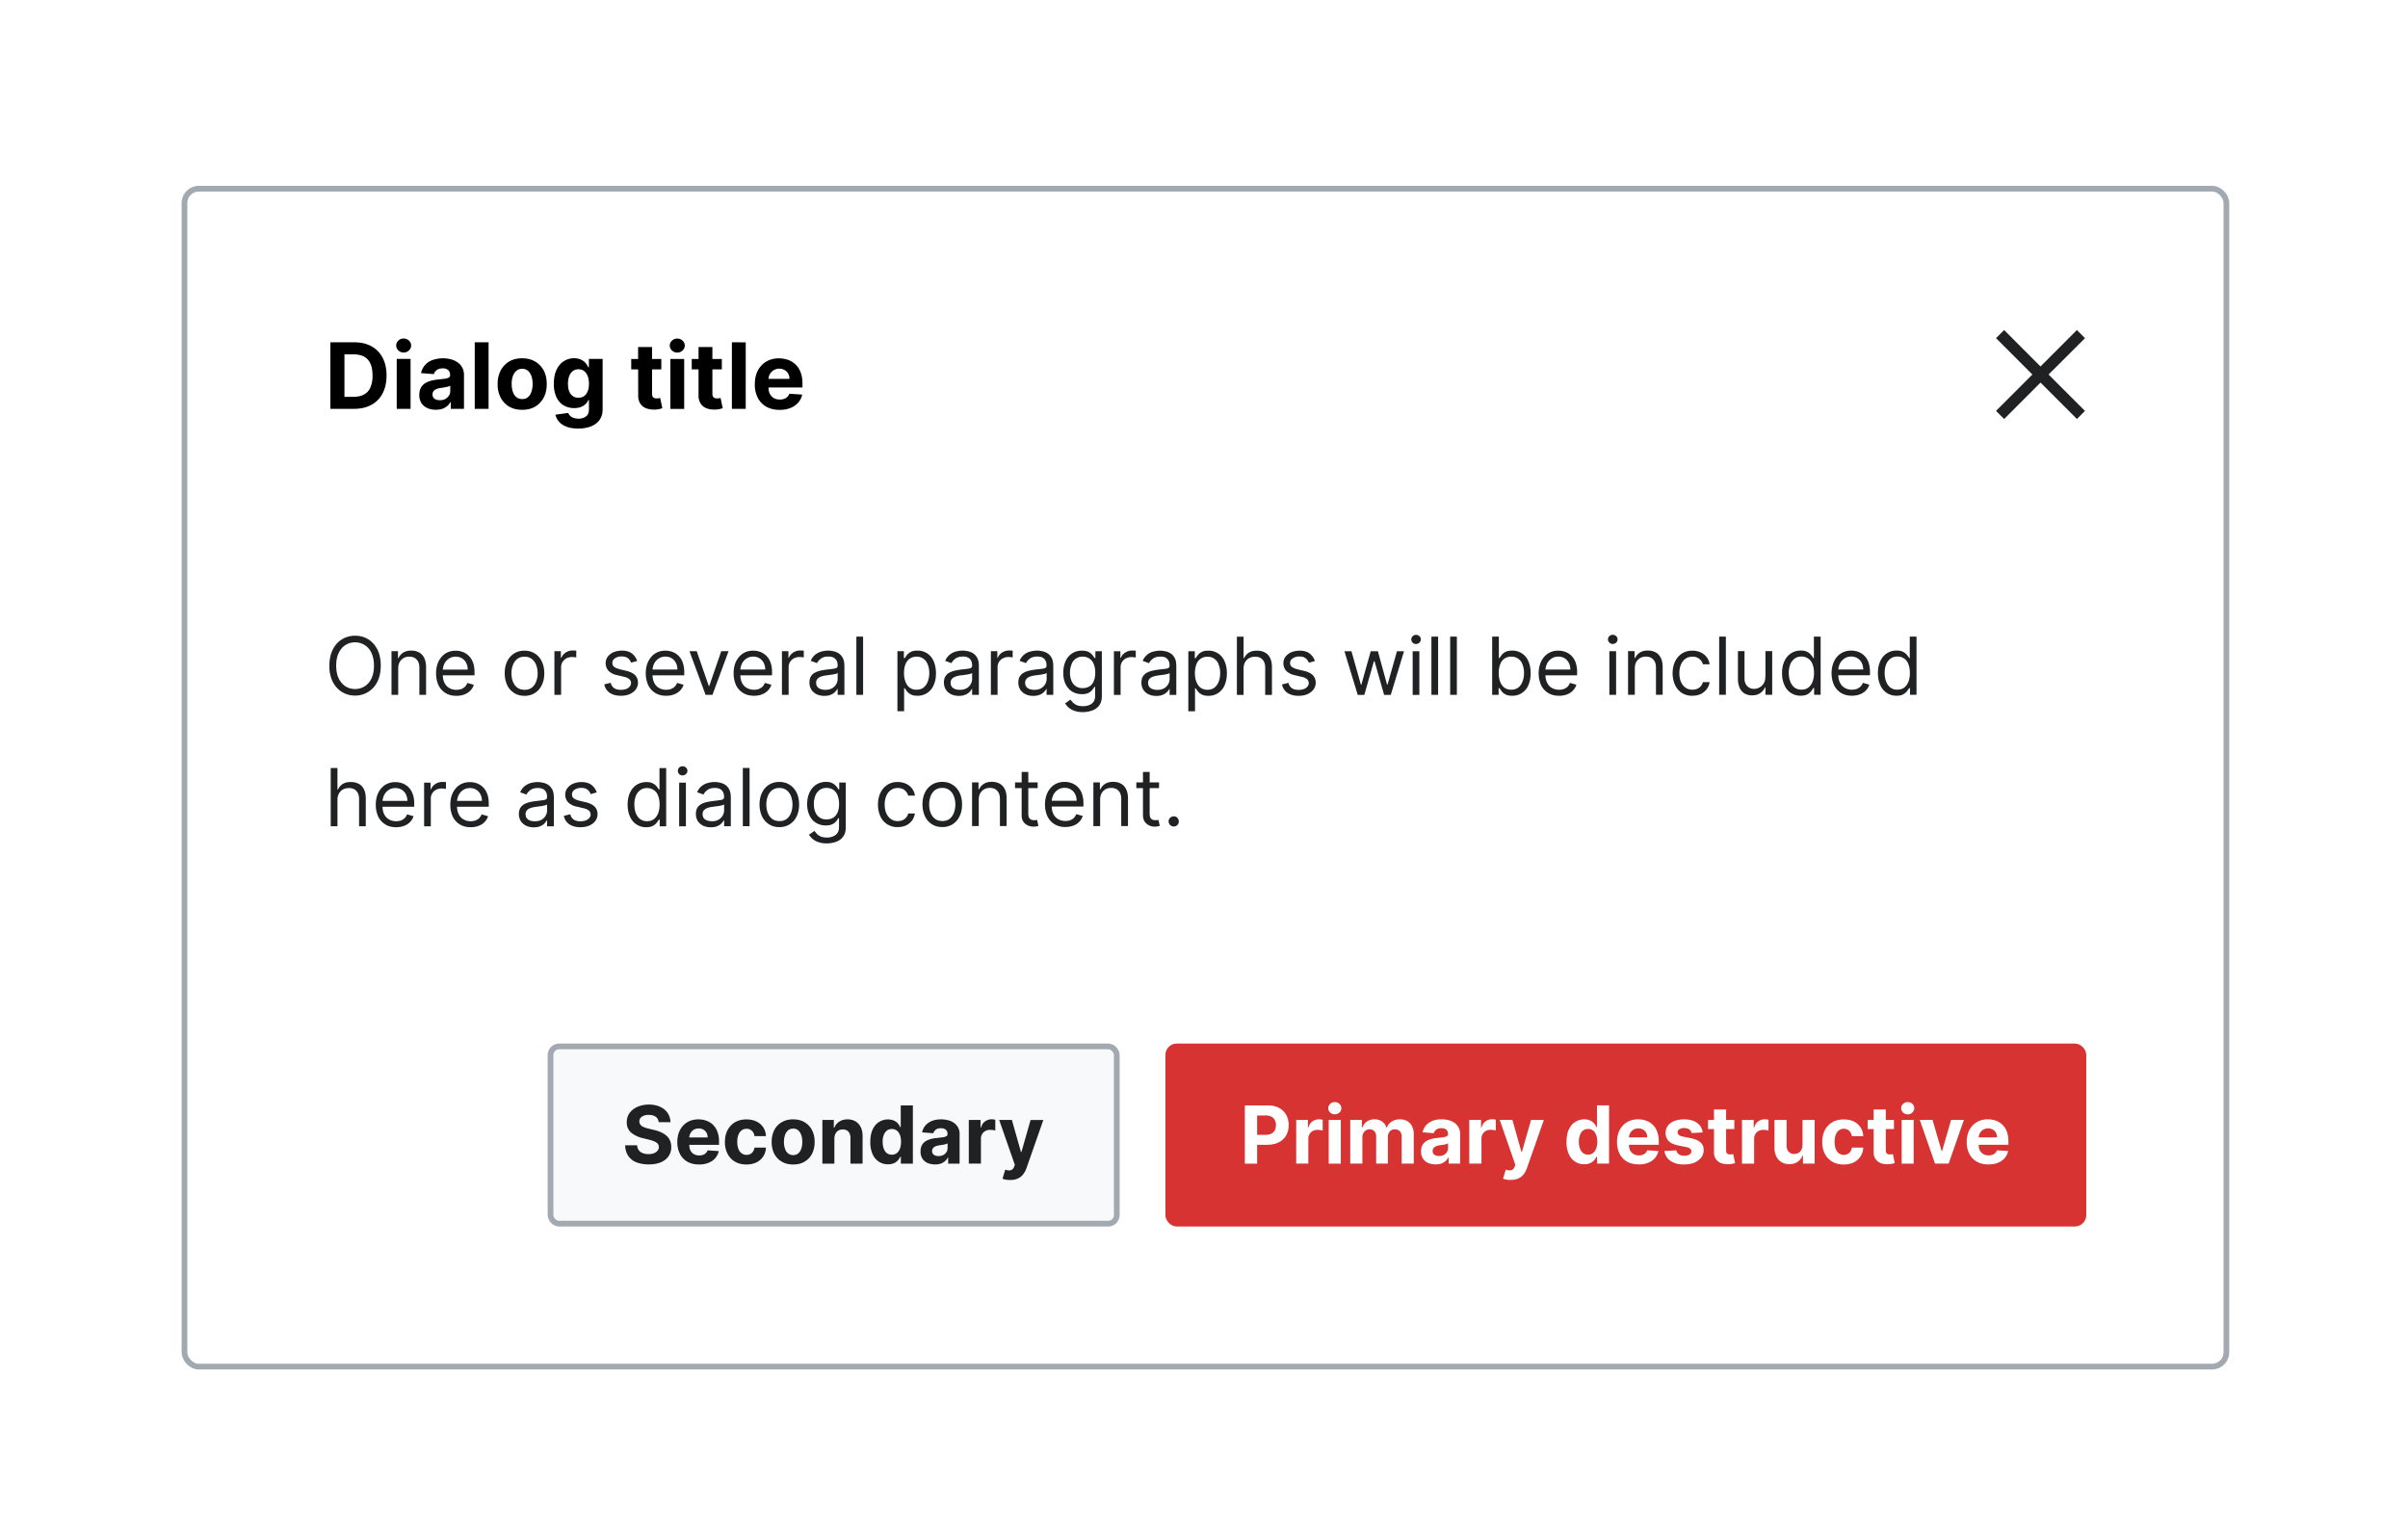 <?xml version="1.0" encoding="UTF-8"?>
<svg xmlns="http://www.w3.org/2000/svg" width="421" height="268" fill="none" viewBox="0 0 421 268">
	<g filter="url(#a)">
		<g clip-path="url(#b)">
			<rect width="356" height="205" x="32.75" y="31.5" fill="#fff" rx="2"/>
			<path fill="#fff" d="M32.75 33.5a2 2 0 0 1 2-2h352a2 2 0 0 1 2 2v62h-356z"/>
			<path fill="#000" d="M61.89 69.5h-4.13V57.86h4.16q1.76 0 3.02.7a4.7 4.7 0 0 1 1.95 2q.69 1.3.69 3.11t-.69 3.13a4.7 4.7 0 0 1-1.96 2q-1.27.7-3.04.7m-1.67-2.1h1.56q1.1 0 1.84-.4.75-.39 1.12-1.2a5 5 0 0 0 .39-2.13q0-1.29-.38-2.1a2.5 2.5 0 0 0-1.12-1.21q-.75-.39-1.84-.39h-1.57zm9.14 2.1v-8.73h2.42v8.73zm1.21-9.85q-.54 0-.92-.36a1.2 1.2 0 0 1-.38-.87q0-.5.38-.86t.92-.36.92.36q.39.36.39.86 0 .51-.39.87a1.3 1.3 0 0 1-.92.36m5.63 10.01q-.83 0-1.48-.29a2.4 2.4 0 0 1-1.04-.87 2.6 2.6 0 0 1-.37-1.44q0-.72.26-1.22.27-.5.73-.8a4 4 0 0 1 1.05-.45 8 8 0 0 1 1.23-.22l1.23-.14q.47-.07.68-.22a.5.5 0 0 0 .2-.42v-.03q0-.54-.33-.84a1.4 1.4 0 0 0-.96-.3q-.65 0-1.04.3-.38.28-.5.71l-2.25-.18a3 3 0 0 1 .67-1.37q.5-.6 1.3-.9a5.6 5.6 0 0 1 3.23-.15q.66.17 1.18.53a2.6 2.6 0 0 1 1.13 2.25v5.89h-2.3v-1.21h-.06q-.21.4-.57.72a3 3 0 0 1-.84.48 4 4 0 0 1-1.14.17Zm.7-1.67q.53 0 .94-.2a2 2 0 0 0 .64-.59q.24-.36.24-.82v-.93a1 1 0 0 1-.32.14l-.43.1-.5.1-.44.06a3 3 0 0 0-.74.2 1 1 0 0 0-.5.36 1 1 0 0 0-.17.57q0 .5.36.76.36.25.92.25m8.52-10.13V69.5H83V57.86zm5.88 11.81q-1.33 0-2.29-.56a4 4 0 0 1-1.48-1.58 5 5 0 0 1-.53-2.36q0-1.35.53-2.36A4 4 0 0 1 89 61.23q.96-.57 2.29-.57 1.32 0 2.28.57a4 4 0 0 1 1.5 1.58q.52 1 .52 2.36t-.53 2.36a4 4 0 0 1-1.49 1.58q-.96.56-2.28.56m.01-1.88q.6.01 1-.34.42-.34.61-.94.21-.6.21-1.36 0-.75-.2-1.36-.21-.59-.61-.94a1.5 1.5 0 0 0-1-.35q-.62 0-1.03.35-.4.35-.62.94a4 4 0 0 0-.2 1.36q0 .76.2 1.36t.62.94 1.02.34m9.8 5.16q-1.2 0-2.03-.32-.83-.31-1.33-.87a3 3 0 0 1-.64-1.24l2.24-.3q.1.26.33.49.22.23.58.36a3 3 0 0 0 .9.15q.78 0 1.3-.4.52-.36.52-1.27v-1.6h-.1a2 2 0 0 1-.48.7 2.4 2.4 0 0 1-.82.52q-.5.2-1.2.2a3.6 3.6 0 0 1-1.78-.45q-.8-.45-1.28-1.4a5.4 5.4 0 0 1-.48-2.4q0-1.49.49-2.48.48-1 1.28-1.49a3.3 3.3 0 0 1 1.77-.5q.73.01 1.23.26.5.24.8.61.3.36.46.72h.1v-1.47h2.4v8.81q0 1.12-.55 1.87t-1.5 1.12q-.98.38-2.22.38m.04-5.4q.59 0 1-.28.4-.3.62-.84.22-.56.22-1.32 0-.77-.22-1.33a2 2 0 0 0-.62-.88q-.41-.32-1-.32t-1 .33q-.41.31-.62.88a4 4 0 0 0-.21 1.32q0 .76.2 1.3.23.55.63.85t1 .3m14.49-6.78v1.82h-5.26v-1.82zm-4.06-2.09H114v8.14q0 .34.1.52a.6.6 0 0 0 .28.26q.19.06.44.07l.34-.03.26-.05.38 1.8-.51.13a4 4 0 0 1-.8.1q-.88.03-1.54-.24a2 2 0 0 1-1.02-.83 2.5 2.5 0 0 1-.35-1.42zm5.64 10.82v-8.73h2.42v8.73zm1.21-9.85q-.54 0-.92-.36a1.2 1.2 0 0 1-.39-.87q0-.5.39-.86.38-.36.92-.36t.92.36q.39.36.39.86 0 .51-.39.87a1.3 1.3 0 0 1-.92.36m7.79 1.12v1.82h-5.26v-1.82zm-4.07-2.09h2.42v8.14q0 .34.1.52a.6.6 0 0 0 .3.26q.18.06.42.07.18 0 .34-.03l.27-.05.38 1.8-.52.13a4 4 0 0 1-.8.1q-.88.03-1.53-.24a2 2 0 0 1-1.02-.83 2.5 2.5 0 0 1-.36-1.42zm8.25-.82V69.5h-2.42V57.86zm5.92 11.81q-1.35 0-2.32-.55a3.7 3.7 0 0 1-1.49-1.55 5 5 0 0 1-.52-2.4q0-1.34.52-2.36a4 4 0 0 1 1.47-1.58 4.3 4.3 0 0 1 2.24-.57 5 5 0 0 1 1.61.28 3.6 3.6 0 0 1 2.18 2.2q.31.83.31 1.95v.66h-7.37v-1.5h5.1a2 2 0 0 0-.23-.92 1.6 1.6 0 0 0-.63-.63 2 2 0 0 0-.93-.24 1.9 1.9 0 0 0-1.63.94q-.25.42-.25.93v1.43q0 .64.24 1.12.25.47.69.73.44.25 1.05.25.4 0 .74-.11a1.5 1.5 0 0 0 .93-.9l2.24.15a3 3 0 0 1-.7 1.4 3.5 3.5 0 0 1-1.35.94 5 5 0 0 1-1.9.33"/>
			<path fill="#202122" fill-rule="evenodd" d="m358.16 63.5 6.37-6.36-1.42-1.42-6.36 6.37-6.36-6.37-1.42 1.42 6.36 6.36-6.36 6.36 1.42 1.42 6.36-6.37 6.37 6.37 1.4-1.42z" clip-rule="evenodd"/>
			<g clip-path="url(#c)">
				<path fill="#202122" d="M66.57 114.4q0 1.62-.58 2.8a4.3 4.3 0 0 1-3.91 2.45q-1.3-.01-2.32-.65a4.4 4.4 0 0 1-1.6-1.8 6 6 0 0 1-.57-2.8q0-1.6.58-2.77.58-1.18 1.6-1.81a4.3 4.3 0 0 1 2.31-.64q1.3 0 2.32.63 1 .64 1.6 1.81.57 1.18.57 2.79m-1.19 0q0-1.31-.44-2.22a3 3 0 0 0-1.19-1.38 3 3 0 0 0-1.67-.47 3 3 0 0 0-1.68.47q-.75.47-1.18 1.38-.45.9-.44 2.23 0 1.33.44 2.23.45.9 1.18 1.38.75.47 1.68.47a3.1 3.1 0 0 0 2.86-1.85q.44-.9.44-2.23m4.24.5v4.6h-1.17v-7.64h1.13v1.2h.1q.27-.59.81-.94.55-.36 1.42-.36.77 0 1.35.32.6.32.9.96.33.64.33 1.6v4.86h-1.17v-4.77q0-.9-.47-1.4-.47-.51-1.28-.51-.57 0-1 .24a2 2 0 0 0-.7.71q-.25.47-.25 1.14m10.17 4.76q-1.1 0-1.9-.49a3.3 3.3 0 0 1-1.23-1.37 5 5 0 0 1-.42-2.06q0-1.17.42-2.07.45-.9 1.2-1.4.78-.5 1.82-.5.6 0 1.17.2a3 3 0 0 1 1.82 1.81q.3.73.29 1.8v.5h-5.89v-1.01h4.7a2.5 2.5 0 0 0-.26-1.16 2 2 0 0 0-.73-.8q-.47-.3-1.1-.3-.7 0-1.22.36a2.3 2.3 0 0 0-.78.9 3 3 0 0 0-.27 1.17v.68q0 .87.3 1.47t.84.9q.53.32 1.25.32.45 0 .83-.13a2 2 0 0 0 .65-.4q.28-.27.42-.67l1.14.32a2.5 2.5 0 0 1-.6 1.01q-.43.44-1.05.68t-1.4.24m11.9 0q-1.03 0-1.8-.5a3.3 3.3 0 0 1-1.22-1.37 5 5 0 0 1-.43-2.07q0-1.2.43-2.08a3.3 3.3 0 0 1 1.21-1.38q.78-.5 1.82-.5 1.03 0 1.8.5.79.48 1.22 1.38.44.9.44 2.08t-.44 2.07a3.3 3.3 0 0 1-1.21 1.38 3.3 3.3 0 0 1-1.81.49m0-1.05q.8 0 1.3-.4.51-.42.75-1.07a4 4 0 0 0 .25-1.42q0-.75-.25-1.43a2.4 2.4 0 0 0-.75-1.06 2 2 0 0 0-1.3-.41 2 2 0 0 0-1.28.4 2.4 2.4 0 0 0-.75 1.07 4 4 0 0 0-.25 1.43q0 .77.24 1.42.25.67.75 1.06.5.4 1.3.4m5.22.89v-7.64h1.13v1.16h.08a2 2 0 0 1 .76-.92 2.2 2.2 0 0 1 1.23-.36l.62.02v1.2l-.28-.05-.44-.03q-.55 0-1 .23a2 2 0 0 0-.68.64 1.7 1.7 0 0 0-.25.92v4.83zm14.47-5.93-1.06.3a2 2 0 0 0-.29-.51 1.4 1.4 0 0 0-.52-.42q-.32-.15-.84-.16a2 2 0 0 0-1.16.32q-.47.31-.47.81 0 .44.32.7.32.24 1 .42l1.13.27q1.03.25 1.53.77.5.5.5 1.3 0 .66-.38 1.17-.38.52-1.04.82-.67.3-1.56.3-1.17 0-1.94-.5a2.3 2.3 0 0 1-.97-1.49l1.12-.28q.15.61.6.93.44.3 1.17.3.82 0 1.3-.34.48-.36.49-.85a1 1 0 0 0-.28-.66 2 2 0 0 0-.86-.41l-1.27-.3a3 3 0 0 1-1.54-.77 2 2 0 0 1-.49-1.32q0-.65.36-1.14a2.5 2.5 0 0 1 1-.78 4 4 0 0 1 1.44-.29q1.14 0 1.78.5.66.5.93 1.31m5.06 6.09a3.6 3.6 0 0 1-1.9-.49 3.3 3.3 0 0 1-1.23-1.37 5 5 0 0 1-.43-2.06q0-1.17.43-2.07.44-.9 1.2-1.4.79-.5 1.81-.5.6 0 1.18.2a3 3 0 0 1 1.82 1.81 5 5 0 0 1 .29 1.8v.5h-5.9v-1.01h4.7q0-.65-.26-1.16a2 2 0 0 0-.72-.8q-.47-.3-1.1-.3-.7 0-1.22.36a2.3 2.3 0 0 0-.78.9 3 3 0 0 0-.27 1.17v.68q0 .87.3 1.47t.84.9q.53.32 1.24.32.47 0 .84-.13.38-.15.65-.4a2 2 0 0 0 .42-.67l1.14.32a2.5 2.5 0 0 1-.6 1.01q-.43.44-1.05.68t-1.4.24m10.92-7.8-2.82 7.64h-1.2l-2.82-7.64h1.27l2.11 6.09h.08l2.1-6.09zm4.44 7.8q-1.1 0-1.9-.49a3.3 3.3 0 0 1-1.24-1.37 5 5 0 0 1-.42-2.06q0-1.17.42-2.07.45-.9 1.2-1.4.78-.5 1.82-.5.6 0 1.17.2a3 3 0 0 1 1.82 1.81q.3.73.29 1.8v.5h-5.89v-1.01h4.7q0-.65-.27-1.16a2 2 0 0 0-.72-.8q-.47-.3-1.1-.3-.7 0-1.22.36a2.3 2.3 0 0 0-.78.9 3 3 0 0 0-.27 1.17v.68q0 .87.3 1.47t.84.9 1.25.32q.45 0 .83-.13.38-.15.65-.4.28-.27.42-.67l1.14.32a2.5 2.5 0 0 1-.6 1.01q-.43.44-1.05.68t-1.4.24m4.9-.16v-7.64h1.13v1.16h.08q.22-.57.76-.92a2.2 2.2 0 0 1 1.23-.36l.62.02v1.2l-.27-.05-.45-.03q-.55 0-1 .23a1.7 1.7 0 0 0-.93 1.56v4.83zm7.41.18q-.72 0-1.31-.27a2.3 2.3 0 0 1-.94-.8 2.3 2.3 0 0 1-.35-1.28q0-.66.26-1.06.25-.42.69-.65t.95-.35q.52-.11 1.06-.18l1.13-.14q.44-.05.64-.16t.2-.4v-.04q0-.74-.4-1.14-.4-.41-1.21-.41-.84 0-1.32.37-.48.36-.67.78l-1.11-.4q.3-.69.8-1.08a3 3 0 0 1 1.09-.55 5 5 0 0 1 1.17-.16q.37 0 .85.1.48.08.93.35t.75.8q.3.55.3 1.46v5.03h-1.18v-1.03h-.06q-.12.24-.4.53a2 2 0 0 1-.74.48q-.45.2-1.13.2m.18-1.06q.7 0 1.18-.27a1.9 1.9 0 0 0 .97-1.61v-1.08q-.08.1-.33.17l-.57.12-1.13.15q-.46.06-.85.2a1.5 1.5 0 0 0-.64.39 1 1 0 0 0-.24.7q0 .61.45.93.46.3 1.16.3m6.6-9.3v10.18h-1.18v-10.18zm6 13.04v-10.5h1.13v1.22h.14l.36-.51q.24-.31.67-.56t1.18-.25a3 3 0 0 1 2.85 1.85q.4.9.41 2.1t-.41 2.1a3 3 0 0 1-2.83 1.85q-.74 0-1.18-.25a2 2 0 0 1-.68-.56l-.37-.52h-.1v4.03zm1.15-6.68q0 .87.26 1.53.24.66.74 1.03.48.36 1.19.36.74 0 1.23-.38a2.4 2.4 0 0 0 .74-1.06q.26-.66.26-1.48 0-.8-.25-1.45a2.3 2.3 0 0 0-.74-1.03 2 2 0 0 0-1.24-.38 2 2 0 0 0-1.94 1.36q-.25.64-.25 1.5m9.59 4q-.74 0-1.32-.27a2.3 2.3 0 0 1-.94-.8 2.3 2.3 0 0 1-.35-1.28q0-.66.26-1.06.25-.42.69-.65t.95-.35q.53-.12 1.06-.19l1.13-.13q.44-.05.64-.16t.2-.4v-.04q0-.74-.4-1.14-.4-.42-1.2-.41-.84 0-1.33.37-.47.36-.67.78l-1.11-.4q.3-.69.8-1.08a3 3 0 0 1 1.09-.55 5 5 0 0 1 1.17-.16q.37 0 .85.1.48.08.93.35t.75.8q.3.55.3 1.46v5.03h-1.18v-1.03h-.06q-.11.24-.4.53a2 2 0 0 1-.74.48q-.46.2-1.12.2m.18-1.06q.69 0 1.17-.27a1.9 1.9 0 0 0 .97-1.61v-1.08q-.07.1-.33.17l-.57.12-.63.09-.5.06q-.46.05-.85.2a1.5 1.5 0 0 0-.64.39 1 1 0 0 0-.24.7q0 .61.46.93.45.3 1.16.3m5.42.88v-7.64h1.13v1.16h.08q.21-.57.75-.92a2.2 2.2 0 0 1 1.24-.36l.61.02v1.2l-.27-.05-.44-.03q-.55 0-1 .23a1.7 1.7 0 0 0-.93 1.56v4.83zm7.4.18q-.72 0-1.3-.27a2.3 2.3 0 0 1-.95-.8 2.3 2.3 0 0 1-.35-1.28q0-.66.26-1.06a2 2 0 0 1 .7-.65q.42-.23.95-.35.52-.12 1.06-.19l1.13-.13q.43-.05.63-.16t.2-.4v-.04q0-.74-.4-1.14-.4-.42-1.2-.41-.85 0-1.32.37-.48.36-.67.78l-1.12-.4a2.7 2.7 0 0 1 1.9-1.63 5 5 0 0 1 1.16-.16q.37 0 .85.1.48.08.93.35t.75.8q.3.55.3 1.46v5.03h-1.17v-1.03h-.06a2 2 0 0 1-.4.53 2 2 0 0 1-.74.48q-.47.2-1.13.2m.19-1.06q.69 0 1.17-.27a1.9 1.9 0 0 0 .98-1.61v-1.08q-.08.1-.33.17l-.58.12-.63.09-.5.06a5 5 0 0 0-.85.2 1.5 1.5 0 0 0-.63.39 1 1 0 0 0-.24.7q0 .61.45.93.46.3 1.16.3m8.5 3.9q-.85 0-1.46-.22a3 3 0 0 1-1.02-.56 3 3 0 0 1-.64-.75l.93-.66.4.48q.26.27.67.47.43.2 1.12.2.93 0 1.53-.44t.6-1.4v-1.55h-.1l-.37.51a2 2 0 0 1-.67.55q-.45.23-1.19.23-.92 0-1.66-.44-.72-.43-1.16-1.27a4.5 4.5 0 0 1-.42-2.03q0-1.17.41-2.04a3 3 0 0 1 2.85-1.83q.75 0 1.19.24t.67.56l.37.5h.12v-1.2h1.13v7.85q0 .98-.44 1.6a2.6 2.6 0 0 1-1.2.9 5 5 0 0 1-1.66.3m-.04-4.2q.7 0 1.2-.32.49-.31.73-.93.26-.6.26-1.45 0-.82-.25-1.46a2 2 0 0 0-.74-.98 2 2 0 0 0-1.2-.36 2 2 0 0 0-1.98 1.39 4 4 0 0 0-.25 1.41q0 .8.25 1.4.25.62.75.96.5.35 1.23.35m5.45 1.18v-7.64h1.13v1.16h.08q.22-.57.76-.92a2.2 2.2 0 0 1 1.23-.36l.62.02v1.2l-.28-.05-.44-.03q-.55 0-1 .23a1.7 1.7 0 0 0-.93 1.56v4.83zm7.41.18q-.72 0-1.32-.27a2.3 2.3 0 0 1-.94-.8 2.3 2.3 0 0 1-.34-1.28q0-.66.26-1.06a2 2 0 0 1 .69-.65q.42-.23.95-.35.52-.12 1.06-.19l1.13-.13q.44-.05.63-.16.2-.12.2-.4v-.04q0-.74-.4-1.14-.39-.42-1.2-.41-.84 0-1.32.37-.48.36-.67.78l-1.11-.4a2.7 2.7 0 0 1 1.88-1.63 5 5 0 0 1 1.18-.16q.36 0 .84.1.48.08.93.35t.75.8q.3.55.3 1.46v5.03h-1.17v-1.03h-.06a2 2 0 0 1-.4.53q-.27.28-.74.48-.45.2-1.13.2m.18-1.06q.7 0 1.17-.27a1.9 1.9 0 0 0 .98-1.61v-1.08q-.08.1-.33.17l-.58.12-1.12.15a5 5 0 0 0-.86.2 1.5 1.5 0 0 0-.63.39 1 1 0 0 0-.24.7q0 .61.45.93.46.3 1.16.3m5.42 3.74v-10.5h1.13v1.22h.14l.36-.51a2 2 0 0 1 .67-.56q.43-.25 1.18-.25a3 3 0 0 1 2.85 1.85q.41.9.41 2.1t-.4 2.1a3 3 0 0 1-2.83 1.85q-.75 0-1.19-.25a2 2 0 0 1-.68-.56l-.37-.52h-.1v4.03zm1.15-6.68q0 .87.26 1.53.25.66.74 1.03.48.36 1.2.36.73 0 1.22-.38.5-.4.75-1.06t.25-1.48q0-.8-.25-1.45a2 2 0 0 0-.74-1.03 2 2 0 0 0-1.24-.38 2 2 0 0 0-1.94 1.36q-.24.64-.25 1.5m8.51-.77v4.59h-1.17v-10.18h1.17v3.74h.1q.27-.6.8-.94.55-.36 1.45-.36.78 0 1.37.32.6.3.9.95.34.63.34 1.62v4.85h-1.18v-4.77q0-.9-.47-1.41t-1.3-.5q-.57 0-1.03.24a2 2 0 0 0-.72.71 2.3 2.3 0 0 0-.26 1.14m12.47-1.34-1.05.3a2 2 0 0 0-.3-.51 1.4 1.4 0 0 0-.52-.42q-.32-.16-.84-.16a2 2 0 0 0-1.16.32q-.47.31-.47.81 0 .44.32.7.32.24 1 .42l1.13.27q1.03.25 1.53.76t.5 1.31q0 .66-.38 1.17-.38.52-1.04.82-.67.3-1.56.3-1.17 0-1.94-.5a2.3 2.3 0 0 1-.97-1.49l1.12-.28q.15.61.6.93.44.3 1.17.3.81 0 1.3-.34.48-.36.49-.85a1 1 0 0 0-.28-.66 2 2 0 0 0-.86-.41l-1.27-.3a3 3 0 0 1-1.54-.77 2 2 0 0 1-.49-1.32q0-.64.36-1.14a2.5 2.5 0 0 1 1-.78 4 4 0 0 1 1.44-.29q1.14 0 1.78.5.66.5.93 1.31m7.49 5.93-2.33-7.64h1.23l1.65 5.85h.08l1.64-5.85h1.25l1.6 5.83h.09l1.65-5.83h1.23l-2.32 7.64h-1.16l-1.67-5.87h-.12l-1.67 5.87zm9.6 0v-7.64h1.17v7.64zm.6-8.9a.8.8 0 0 1-.6-.24.8.8 0 0 1-.24-.57.8.8 0 0 1 .25-.56.8.8 0 0 1 .59-.23q.34 0 .58.23a.7.7 0 0 1 .25.56.8.8 0 0 1-.25.57.8.8 0 0 1-.58.23m3.85-1.28v10.18h-1.17v-10.18zm3.28 0v10.18h-1.17v-10.18zm6.17 10.18v-10.18h1.17v3.76h.1l.36-.51a2 2 0 0 1 .66-.56q.44-.24 1.19-.25a3 3 0 0 1 2.85 1.85q.4.9.4 2.1t-.4 2.1a3 3 0 0 1-2.83 1.85q-.75 0-1.18-.25a2 2 0 0 1-.68-.56l-.37-.52h-.14v1.17zm1.15-3.82q0 .87.25 1.53.26.66.74 1.03.5.36 1.2.36.73 0 1.23-.38.5-.4.74-1.06.26-.66.26-1.48 0-.8-.25-1.45a2 2 0 0 0-.74-1.03 2 2 0 0 0-1.24-.38 1.95 1.95 0 0 0-1.94 1.36q-.25.64-.25 1.5m10.54 3.98q-1.1 0-1.9-.49a3.3 3.3 0 0 1-1.23-1.37 5 5 0 0 1-.43-2.06q0-1.17.43-2.07.44-.9 1.2-1.4.78-.5 1.81-.5.6 0 1.18.2a3 3 0 0 1 1.82 1.81 5 5 0 0 1 .28 1.8v.5h-5.88v-1.01h4.7q0-.65-.27-1.16a2 2 0 0 0-.72-.8q-.47-.3-1.1-.3-.7 0-1.22.36a2.3 2.3 0 0 0-.78.9 3 3 0 0 0-.27 1.17v.68q0 .87.3 1.47t.83.9 1.25.32q.46 0 .84-.13.38-.15.65-.4a2 2 0 0 0 .42-.67l1.13.32a2.5 2.5 0 0 1-.6 1.01q-.42.44-1.04.68t-1.4.24m8.8-.16v-7.64h1.18v7.64zm.6-8.9a.8.8 0 0 1-.6-.24.8.8 0 0 1-.24-.57q0-.32.25-.56a.8.8 0 0 1 .59-.23q.34 0 .59.23a.7.7 0 0 1 .24.56.7.7 0 0 1-.24.57.8.8 0 0 1-.6.23m3.86 4.3v4.6h-1.18v-7.64h1.14v1.2h.1q.27-.59.81-.94.55-.36 1.41-.36.78 0 1.36.32.58.31.9.96.33.63.33 1.6v4.86h-1.17v-4.77q0-.9-.47-1.4-.47-.51-1.28-.51-.57 0-1 .24a2 2 0 0 0-.7.71q-.25.47-.25 1.14m10.07 4.76a3.3 3.3 0 0 1-1.85-.5 3.3 3.3 0 0 1-1.19-1.4 5 5 0 0 1-.42-2.04q0-1.16.43-2.05a3.4 3.4 0 0 1 1.2-1.4q.78-.5 1.81-.5.8 0 1.46.3.64.3 1.05.83t.52 1.25h-1.18a1.8 1.8 0 0 0-1.83-1.33q-.68 0-1.2.36-.5.34-.8 1a4 4 0 0 0-.28 1.5q0 .89.27 1.54.3.66.8 1.02.52.36 1.21.36.46 0 .83-.15a1.7 1.7 0 0 0 1-1.18h1.18q-.1.68-.5 1.22a3 3 0 0 1-1.03.86q-.63.3-1.48.3m5.85-10.34v10.18h-1.17v-10.18zm6.92 7.06v-4.52h1.18v7.64h-1.18v-1.3h-.08a2.5 2.5 0 0 1-.83 1q-.57.4-1.43.4-.72 0-1.28-.31a2.2 2.2 0 0 1-.87-.96 4 4 0 0 1-.32-1.61v-4.86H305v4.78q0 .83.47 1.33.48.5 1.2.5a2 2 0 0 0 .9-.23q.45-.23.76-.68.3-.46.31-1.18m6.17 3.28a3 3 0 0 1-2.83-1.86q-.42-.89-.42-2.1 0-1.2.42-2.09.41-.88 1.15-1.36.73-.49 1.7-.49.75 0 1.17.25.45.25.67.56.24.3.36.5h.1v-3.75h1.18v10.18h-1.14v-1.17h-.14l-.36.52a2 2 0 0 1-.69.57q-.44.24-1.17.24m.16-1.06q.7 0 1.19-.36.48-.38.74-1.03.25-.66.25-1.53 0-.86-.25-1.5a2 2 0 0 0-1.94-1.37q-.74 0-1.24.4a2.3 2.3 0 0 0-.74 1.02 4 4 0 0 0-.24 1.45q0 .82.25 1.48.25.67.74 1.06.5.39 1.24.38m8.8 1.06q-1.1 0-1.9-.49a3.3 3.3 0 0 1-1.22-1.37 5 5 0 0 1-.43-2.06q0-1.17.43-2.07.42-.9 1.2-1.4t1.8-.5q.6 0 1.19.2a3 3 0 0 1 1.82 1.81q.27.73.28 1.8v.5h-5.89v-1.01h4.7q0-.65-.26-1.16a2 2 0 0 0-.73-.8q-.47-.3-1.1-.3-.7 0-1.21.36a2.3 2.3 0 0 0-.79.9 3 3 0 0 0-.27 1.17v.68q0 .87.3 1.47t.84.9q.53.32 1.25.32.45 0 .83-.13.38-.15.65-.4.28-.27.43-.67l1.13.32a2.5 2.5 0 0 1-.6 1.01q-.42.44-1.05.68-.62.24-1.4.24m7.8 0a3 3 0 0 1-2.83-1.86q-.42-.89-.42-2.1 0-1.2.42-2.09.4-.88 1.15-1.36a3 3 0 0 1 1.7-.49q.75 0 1.17.25.45.25.67.56.24.3.36.5h.1v-3.75h1.18v10.18h-1.14v-1.17h-.14l-.36.52q-.25.32-.69.57t-1.17.24m.15-1.06q.71 0 1.2-.36.48-.38.74-1.03.25-.66.25-1.53 0-.86-.25-1.5a1.95 1.95 0 0 0-1.94-1.37q-.74 0-1.24.4a2.3 2.3 0 0 0-.74 1.02 4 4 0 0 0-.24 1.45q0 .82.25 1.48.25.67.74 1.06.5.39 1.23.38M59 137.9v4.6h-1.18v-10.18H59v3.74h.1q.27-.6.8-.94.54-.36 1.44-.36.78 0 1.37.32.6.3.91.95.33.63.33 1.62v4.85h-1.17v-4.77q0-.9-.48-1.41-.45-.5-1.3-.5-.57 0-1.03.24-.45.24-.71.71a2.3 2.3 0 0 0-.26 1.14m10.26 4.76q-1.1 0-1.9-.49a3.3 3.3 0 0 1-1.24-1.37 5 5 0 0 1-.42-2.06q0-1.17.42-2.07.45-.9 1.2-1.4.78-.5 1.82-.5.6 0 1.17.2a3 3 0 0 1 1.82 1.81q.3.73.29 1.8v.5h-5.89v-1.02h4.7q-.01-.64-.26-1.15a2 2 0 0 0-.73-.8q-.47-.3-1.1-.3-.7 0-1.22.36a2.3 2.3 0 0 0-.78.9 3 3 0 0 0-.27 1.17v.68q0 .87.3 1.47t.84.9q.53.32 1.25.32.45 0 .83-.13a2 2 0 0 0 .65-.4q.28-.27.42-.67l1.14.32a2.5 2.5 0 0 1-.6 1.01q-.43.45-1.05.68t-1.4.24m4.9-.16v-7.64h1.13v1.16h.08q.21-.57.76-.92a2.2 2.2 0 0 1 1.23-.36l.62.02v1.2l-.28-.05-.44-.03q-.55 0-1 .23a1.7 1.7 0 0 0-.93 1.56v4.83zm8.14.16q-1.1 0-1.9-.49a3.3 3.3 0 0 1-1.24-1.37 5 5 0 0 1-.42-2.06q0-1.17.42-2.07.45-.9 1.2-1.4.78-.5 1.82-.5.6 0 1.18.2a3 3 0 0 1 1.81 1.81q.3.73.29 1.8v.5h-5.89v-1.02h4.7q-.01-.64-.26-1.15a2 2 0 0 0-.73-.8q-.47-.3-1.1-.3-.7 0-1.22.36a2.3 2.3 0 0 0-.78.9 3 3 0 0 0-.27 1.17v.68q0 .87.3 1.47t.84.9q.53.32 1.25.32.45 0 .83-.13a2 2 0 0 0 .65-.4q.28-.27.43-.67l1.13.32a2.5 2.5 0 0 1-.6 1.01q-.42.45-1.05.68-.62.24-1.4.24m11.04.02q-.72 0-1.31-.27a2.3 2.3 0 0 1-.94-.8 2.3 2.3 0 0 1-.35-1.28q0-.65.26-1.06a2 2 0 0 1 .69-.65q.43-.23.95-.35t1.06-.18l1.13-.14q.44-.05.64-.16t.2-.4v-.04q0-.74-.4-1.14-.4-.41-1.21-.41-.84 0-1.32.37-.48.36-.67.78l-1.11-.4q.3-.69.8-1.08a3 3 0 0 1 1.09-.55 5 5 0 0 1 1.17-.16q.37 0 .85.1.48.08.93.35t.75.8q.3.55.3 1.46v5.03h-1.18v-1.03h-.06q-.12.24-.4.53a2 2 0 0 1-.74.48q-.45.2-1.13.2m.18-1.06q.7 0 1.18-.27a1.9 1.9 0 0 0 .97-1.61v-1.08q-.07.1-.33.17l-.57.12-1.13.15q-.45.06-.85.2a1.5 1.5 0 0 0-.64.39 1 1 0 0 0-.24.7q0 .61.45.93.46.3 1.16.3m10.83-5.05-1.05.3a2 2 0 0 0-.3-.51 1.4 1.4 0 0 0-.51-.42q-.33-.16-.84-.16a2 2 0 0 0-1.17.32q-.45.31-.46.81 0 .44.31.7.33.24 1 .42l1.13.27q1.03.25 1.53.77.5.5.5 1.3 0 .66-.38 1.18t-1.04.81-1.56.3q-1.17 0-1.94-.5a2.3 2.3 0 0 1-.97-1.49l1.12-.28q.15.61.6.93.45.3 1.17.3.82 0 1.3-.34.5-.36.49-.85a1 1 0 0 0-.28-.66 2 2 0 0 0-.86-.41l-1.27-.3a3 3 0 0 1-1.54-.77 2 2 0 0 1-.49-1.32q0-.65.37-1.14a2.5 2.5 0 0 1 1-.78 4 4 0 0 1 1.44-.29q1.13 0 1.78.5t.92 1.31m8.64 6.09a3 3 0 0 1-2.82-1.85q-.42-.9-.42-2.1t.42-2.1 1.14-1.36 1.7-.49q.75 0 1.18.25.45.25.67.56.23.3.36.5h.1v-3.75h1.17v10.18h-1.13v-1.17h-.14l-.37.52a2 2 0 0 1-.68.56q-.44.25-1.18.25m.16-1.05q.7 0 1.2-.37.48-.38.74-1.03.25-.66.25-1.53 0-.85-.25-1.5a2 2 0 0 0-1.94-1.37q-.74 0-1.24.4a2.3 2.3 0 0 0-.74 1.02 4 4 0 0 0-.24 1.45q0 .82.24 1.48.25.67.75 1.06t1.23.39m5.61.89v-7.64h1.18v7.64zm.6-8.9a.8.8 0 0 1-.6-.24.8.8 0 0 1-.23-.56.8.8 0 0 1 .24-.57.8.8 0 0 1 .6-.23q.33 0 .58.23a.7.7 0 0 1 .25.57.7.7 0 0 1-.25.56.8.8 0 0 1-.59.23m4.93 9.08q-.72 0-1.32-.27a2.3 2.3 0 0 1-.94-.8 2.3 2.3 0 0 1-.34-1.28q0-.65.25-1.06.26-.42.7-.65.42-.23.95-.35.52-.11 1.06-.18l1.13-.14q.44-.05.63-.16.2-.12.2-.4v-.04q0-.74-.4-1.14-.39-.41-1.2-.41-.84 0-1.32.37-.48.36-.67.78l-1.12-.4q.3-.69.8-1.08a3 3 0 0 1 1.1-.55 5 5 0 0 1 1.17-.16q.37 0 .84.1.48.08.93.35t.75.8q.3.55.3 1.46v5.03h-1.17v-1.03h-.06q-.12.24-.4.53a2 2 0 0 1-.74.48q-.45.2-1.13.2m.18-1.05q.7 0 1.17-.28a1.9 1.9 0 0 0 .98-1.61v-1.08q-.07.1-.33.17l-.58.12-1.12.15q-.45.05-.86.2a1.5 1.5 0 0 0-.63.39 1 1 0 0 0-.24.7q0 .62.45.93.46.3 1.16.3m6.6-9.31v10.18h-1.18v-10.18zm5.2 10.34q-1.04 0-1.81-.5a3.4 3.4 0 0 1-1.21-1.37 5 5 0 0 1-.44-2.07q0-1.2.44-2.08a3.4 3.4 0 0 1 1.2-1.38q.79-.5 1.82-.5 1.05 0 1.81.5.78.5 1.22 1.38.43.9.43 2.08t-.43 2.07a3.3 3.3 0 0 1-1.22 1.38 3.3 3.3 0 0 1-1.8.49m0-1.05q.8 0 1.3-.4t.75-1.07q.24-.64.24-1.42 0-.76-.24-1.42a2.4 2.4 0 0 0-.75-1.07 2 2 0 0 0-1.3-.41 2 2 0 0 0-1.29.4 2.4 2.4 0 0 0-.75 1.08 4 4 0 0 0-.24 1.42q0 .77.24 1.42.24.66.75 1.06.5.4 1.3.4m8.3 3.91q-.86 0-1.47-.22a3 3 0 0 1-1.66-1.3l.94-.66.4.47q.24.28.67.48.42.2 1.11.2a2.5 2.5 0 0 0 1.53-.45q.6-.44.6-1.4v-1.55h-.1l-.36.52a2 2 0 0 1-.68.54q-.45.23-1.18.23-.93 0-1.66-.44-.75-.43-1.16-1.27a4.5 4.5 0 0 1-.43-2.03q0-1.17.42-2.04.41-.87 1.15-1.35.73-.48 1.7-.49.75 0 1.18.25.44.25.68.56.23.3.36.5h.12v-1.2h1.14v7.85q0 .99-.45 1.6a2.6 2.6 0 0 1-1.2.9 5 5 0 0 1-1.66.3m-.04-4.2q.7 0 1.19-.32.48-.32.74-.93.25-.6.25-1.45 0-.82-.25-1.45a2 2 0 0 0-.73-1 2 2 0 0 0-1.2-.35 2 2 0 0 0-1.25.38 2.3 2.3 0 0 0-.74 1.01 4 4 0 0 0-.24 1.41q0 .8.25 1.4.25.62.74.96.5.35 1.24.35m12.44 1.34a3.3 3.3 0 0 1-1.85-.5 3.3 3.3 0 0 1-1.2-1.4 5 5 0 0 1-.41-2.04q0-1.16.43-2.05a3.4 3.4 0 0 1 1.2-1.4q.78-.5 1.81-.5.8 0 1.45.3t1.06.83a2.6 2.6 0 0 1 .51 1.25h-1.17a2 2 0 0 0-.6-.92q-.45-.41-1.23-.41a2 2 0 0 0-1.2.36q-.52.35-.8 1a4 4 0 0 0-.29 1.5q0 .89.28 1.54.29.66.8 1.02.51.37 1.21.37.45 0 .83-.16a1.7 1.7 0 0 0 1-1.18h1.17a3 3 0 0 1-.49 1.22 3 3 0 0 1-1.03.86q-.63.3-1.48.3m7.78 0q-1.05 0-1.82-.5a3.3 3.3 0 0 1-1.2-1.37 5 5 0 0 1-.44-2.07q0-1.2.43-2.08a3.3 3.3 0 0 1 1.21-1.38q.78-.5 1.82-.5t1.8.5q.79.5 1.22 1.38.44.9.44 2.08t-.44 2.07a3.3 3.3 0 0 1-1.21 1.38 3.3 3.3 0 0 1-1.81.49m0-1.05q.78 0 1.3-.4.5-.41.74-1.07.24-.64.25-1.42 0-.76-.25-1.42a2.4 2.4 0 0 0-.75-1.07 2 2 0 0 0-1.3-.41 2 2 0 0 0-1.28.4 2.4 2.4 0 0 0-.76 1.08 4 4 0 0 0-.24 1.42q0 .77.24 1.42.25.66.76 1.06.5.4 1.29.4m6.38-3.7v4.59h-1.17v-7.64h1.13v1.2h.1q.27-.59.82-.94.54-.36 1.4-.36.79 0 1.37.32.57.31.9.96.32.63.32 1.6v4.86h-1.17v-4.77q0-.9-.47-1.4-.46-.51-1.28-.51-.56 0-1 .24a2 2 0 0 0-.7.71q-.25.47-.25 1.14m10.3-3.05v1h-3.96v-1zm-2.8-1.83h1.16v7.28q0 .5.15.75.15.24.38.33.23.08.49.08l.32-.02.2-.04.23 1.05q-.11.05-.33.09a3 3 0 0 1-.54.05q-.5 0-.97-.21a2 2 0 0 1-.79-.66q-.3-.43-.3-1.1zm7.64 9.63a3.6 3.6 0 0 1-1.9-.49 3.3 3.3 0 0 1-1.23-1.37 5 5 0 0 1-.43-2.06q0-1.17.43-2.07t1.2-1.4 1.8-.5q.6 0 1.19.2a3 3 0 0 1 1.82 1.81 5 5 0 0 1 .28 1.8v.5h-5.89v-1.01h4.7q0-.66-.26-1.16a2 2 0 0 0-.73-.8q-.46-.3-1.1-.3-.7 0-1.21.36a2.3 2.3 0 0 0-.78.9 3 3 0 0 0-.28 1.17v.68q0 .87.3 1.47t.84.9 1.25.32q.45 0 .83-.13.39-.15.65-.4a2 2 0 0 0 .43-.67l1.13.32a2.5 2.5 0 0 1-.6 1.01q-.42.45-1.04.68t-1.4.24m6.08-4.75v4.59h-1.18v-7.64h1.14v1.2h.1q.26-.59.81-.94.56-.36 1.41-.36.78 0 1.36.32t.9.96.33 1.6v4.86h-1.18v-4.77q0-.9-.46-1.4-.47-.51-1.29-.51-.55 0-1 .24a2 2 0 0 0-.69.71q-.25.47-.25 1.14m10.3-3.05v1h-3.97v-1zm-2.81-1.83H201v7.28q0 .5.14.75.15.24.38.33.23.08.5.08l.31-.02.2-.04.24 1.05a3 3 0 0 1-.87.14q-.5 0-.98-.21a2 2 0 0 1-.78-.66q-.3-.43-.31-1.1zm5.38 9.55a1 1 0 0 1-.63-.26 1 1 0 0 1-.27-.64q0-.36.27-.63a1 1 0 0 1 .63-.26q.37 0 .63.26a1 1 0 0 1 .26.63 1 1 0 0 1-.12.45 1 1 0 0 1-.32.33 1 1 0 0 1-.45.12"/>
			</g>
			<g clip-path="url(#d)">
				<path fill="#fff" d="M32.75 156.5h356v54a2 2 0 0 1-2 2h-352a2 2 0 0 1-2-2z"/>
				<rect width="99" height="31" x="96.25" y="181" fill="#F8F9FA" rx="1.5"/>
				<rect width="99" height="31" x="96.25" y="181" stroke="#A2A9B1" rx="1.5"/>
				<path fill="#202122" d="M115.16 194.25q-.06-.6-.51-.94-.46-.33-1.23-.33-.53 0-.9.15-.35.15-.55.4a1 1 0 0 0-.19.59 1 1 0 0 0 .12.47q.12.21.35.36t.52.25.62.18l.92.22a7 7 0 0 1 1.22.4q.56.25.97.6c.4.36.48.54.63.86q.23.49.23 1.13 0 .93-.48 1.62-.46.68-1.35 1.06-.88.37-2.12.37a6 6 0 0 1-2.15-.37 3 3 0 0 1-1.42-1.12 3.3 3.3 0 0 1-.53-1.85h2.08q.03.51.3.86.25.34.7.51.43.17 1 .17.55 0 .94-.16a1.5 1.5 0 0 0 .63-.44q.23-.29.23-.65a1 1 0 0 0-.2-.58 2 2 0 0 0-.6-.4 6 6 0 0 0-.93-.3l-1.11-.27a5 5 0 0 1-2.03-.98 2.3 2.3 0 0 1-.74-1.8q0-.92.49-1.61.5-.69 1.38-1.08a5 5 0 0 1 1.98-.4q1.14 0 1.98.4.86.39 1.32 1.08t.5 1.6zm7.05 7.4q-1.18 0-2.03-.48a3.3 3.3 0 0 1-1.3-1.36 4.5 4.5 0 0 1-.46-2.1q0-1.17.46-2.06a3.4 3.4 0 0 1 1.28-1.39q.84-.5 1.96-.5.76 0 1.41.25a3.1 3.1 0 0 1 1.9 1.93q.29.73.28 1.7v.58h-6.45v-1.3h4.46q0-.46-.2-.82a1.4 1.4 0 0 0-.55-.55 1.6 1.6 0 0 0-.81-.2q-.47 0-.86.22a1.6 1.6 0 0 0-.57.6q-.22.35-.22.81v1.25q0 .56.21.98.21.4.6.63.4.23.92.23a2 2 0 0 0 .65-.1 1.3 1.3 0 0 0 .82-.79l1.96.13a3 3 0 0 1-.61 1.23q-.45.52-1.19.82-.72.3-1.66.29m8.3 0q-1.18 0-2.03-.5a3.4 3.4 0 0 1-1.29-1.39 4.5 4.5 0 0 1-.45-2.05q0-1.17.46-2.06a3.4 3.4 0 0 1 1.3-1.38q.83-.5 2-.5.99 0 1.74.36t1.2 1.02a3 3 0 0 1 .47 1.54h-2q-.08-.57-.44-.92a1.3 1.3 0 0 0-.94-.36q-.5 0-.86.27-.37.27-.57.77-.2.51-.2 1.23 0 .73.2 1.24.2.52.57.78.36.27.86.27.36 0 .65-.15t.48-.43a2 2 0 0 0 .25-.69h2a3 3 0 0 1-.47 1.54 3 3 0 0 1-1.17 1.04 4 4 0 0 1-1.77.37m8.17 0q-1.16 0-2-.5a3.4 3.4 0 0 1-1.3-1.37q-.46-.9-.46-2.07 0-1.18.46-2.07a3.3 3.3 0 0 1 1.3-1.38q.84-.5 2-.5t2 .5 1.3 1.38q.46.9.46 2.07t-.46 2.07a3.4 3.4 0 0 1-1.3 1.38q-.84.5-2 .49m0-1.64q.54 0 .89-.3t.53-.82q.18-.53.18-1.2t-.18-1.18-.53-.83a1.3 1.3 0 0 0-.88-.3q-.54 0-.9.3a2 2 0 0 0-.54.83 4 4 0 0 0-.18 1.19q0 .66.18 1.19t.54.82.9.3m7.2-2.92v4.41h-2.1v-7.64h2v1.35h.1q.25-.67.85-1.05.6-.4 1.45-.4.8 0 1.38.35.6.35.92 1 .33.64.33 1.53v4.86h-2.12v-4.48q0-.7-.35-1.1-.37-.4-1-.4-.43 0-.76.19a1.3 1.3 0 0 0-.5.54q-.19.34-.2.84m9.37 4.53q-.87 0-1.57-.44a3 3 0 0 1-1.12-1.33 5 5 0 0 1-.4-2.16q0-1.3.42-2.18t1.12-1.3a2.9 2.9 0 0 1 2.62-.23q.43.22.7.54.25.31.4.63h.06v-3.83h2.12v10.18h-2.1v-1.22h-.08q-.15.3-.42.63a2 2 0 0 1-.7.51q-.43.2-1.05.2m.67-1.68q.51 0 .87-.28t.55-.79.19-1.19-.19-1.18a1.7 1.7 0 0 0-.55-.78 1.4 1.4 0 0 0-.87-.27q-.51 0-.88.28a2 2 0 0 0-.54.79 3 3 0 0 0-.18 1.16q0 .67.18 1.18.19.5.54.8.37.28.88.28m7.55 1.7q-.72 0-1.3-.25a2 2 0 0 1-.9-.76 2.3 2.3 0 0 1-.33-1.26q0-.64.23-1.07t.64-.7q.4-.25.91-.4.51-.13 1.09-.18l1.07-.13q.4-.07.6-.2a.4.4 0 0 0 .18-.36v-.03q0-.47-.3-.73t-.84-.26q-.57 0-.9.25a1.2 1.2 0 0 0-.45.63l-1.96-.16q.16-.69.58-1.2a3 3 0 0 1 1.13-.79q.7-.28 1.61-.28.64 0 1.22.15a3 3 0 0 1 1.04.47 2.3 2.3 0 0 1 .98 1.97v5.15h-2v-1.06h-.06a2 2 0 0 1-.5.63q-.3.27-.74.43a3 3 0 0 1-1 .14m.61-1.46q.47 0 .83-.18.35-.2.56-.5.2-.33.2-.73v-.81l-.27.12-.39.1-.42.07-.39.05a3 3 0 0 0-.65.18q-.28.12-.43.32a1 1 0 0 0-.16.5q0 .43.32.66.31.22.8.22m5.3 1.32v-7.64h2.05v1.34h.08q.2-.72.7-1.08a2 2 0 0 1 1.13-.37 3 3 0 0 1 .67.08v1.88q-.15-.05-.41-.08l-.49-.04q-.46 0-.83.2a1.5 1.5 0 0 0-.58.56 1.6 1.6 0 0 0-.2.83v4.32zm7.22 2.86a4 4 0 0 1-.75-.06 3 3 0 0 1-.58-.16l.48-1.58q.37.12.67.13a1 1 0 0 0 .52-.14q.23-.15.36-.5l.13-.33-2.74-7.86h2.22l1.59 5.61h.08l1.6-5.6h2.23l-2.96 8.46a4 4 0 0 1-.59 1.07 2.4 2.4 0 0 1-.92.71q-.55.25-1.34.25"/>
				<rect width="160" height="31" x="204.25" y="181" fill="#D73333" rx="1.5"/>
				<rect width="160" height="31" x="204.25" y="181" stroke="#D73333" rx="1.5"/>
				<path fill="#fff" d="M217.64 201.5v-10.18h4.01q1.16 0 1.98.44a3 3 0 0 1 1.24 1.22q.43.78.43 1.79 0 1-.44 1.79a3 3 0 0 1-1.26 1.2q-.83.44-2 .44h-2.56v-1.73h2.2q.63 0 1.03-.21.41-.22.61-.6.2-.39.2-.9 0-.5-.2-.88a1.4 1.4 0 0 0-.6-.59 2 2 0 0 0-1.04-.21h-1.45v8.42zm8.98 0v-7.64h2.05v1.34h.08q.2-.72.7-1.08a2 2 0 0 1 1.14-.37 3 3 0 0 1 .66.08v1.88l-.41-.08-.48-.04q-.48 0-.84.2a1.5 1.5 0 0 0-.58.56 1.6 1.6 0 0 0-.2.83v4.32zm5.68 0v-7.64h2.12v7.64zm1.07-8.62q-.48 0-.81-.31a1 1 0 0 1-.34-.76 1 1 0 0 1 .34-.75 1 1 0 0 1 .8-.32q.49 0 .81.31a1 1 0 0 1 .34.75 1 1 0 0 1-.34.77q-.33.3-.8.3m2.7 8.62v-7.64h2.03v1.35h.09q.23-.67.79-1.06t1.33-.39q.79 0 1.34.4.55.38.74 1.05h.07q.24-.66.85-1.05.62-.4 1.46-.4 1.07 0 1.73.69.67.68.67 1.91v5.14h-2.11v-4.72q0-.63-.34-.95a1.2 1.2 0 0 0-.84-.32q-.58 0-.9.37a1.4 1.4 0 0 0-.33.96v4.66h-2.05v-4.76q0-.57-.32-.9-.33-.33-.84-.33a1.2 1.2 0 0 0-1.08.67q-.17.3-.17.74v4.58zm14.91.14q-.73 0-1.3-.25a2 2 0 0 1-.9-.76 2.3 2.3 0 0 1-.33-1.26q0-.64.23-1.07t.64-.7q.4-.25.91-.4.51-.13 1.09-.18l1.07-.13q.4-.07.59-.2a.4.4 0 0 0 .18-.36v-.03q0-.47-.3-.73-.29-.26-.83-.26-.57 0-.9.25a1.2 1.2 0 0 0-.46.63l-1.95-.16q.15-.69.58-1.2a3 3 0 0 1 1.13-.79q.7-.28 1.61-.28.64 0 1.22.15a3 3 0 0 1 1.04.47 2.3 2.3 0 0 1 .98 1.97v5.15h-2v-1.06h-.07a2 2 0 0 1-.49.63q-.3.27-.74.43a3 3 0 0 1-1 .14m.6-1.46q.48 0 .83-.18.36-.2.56-.5.2-.33.2-.73v-.81l-.26.12-.39.1-.43.07-.38.05a3 3 0 0 0-.65.18 1 1 0 0 0-.44.32 1 1 0 0 0-.15.5q0 .43.31.66.32.22.8.22m5.3 1.32v-7.64h2.06v1.34h.08q.2-.72.7-1.08a2 2 0 0 1 1.13-.37 3 3 0 0 1 .67.08v1.88q-.15-.05-.42-.08l-.48-.04q-.47 0-.83.2a1.5 1.5 0 0 0-.58.56 1.6 1.6 0 0 0-.2.83v4.32zm7.23 2.86a4 4 0 0 1-.76-.06 3 3 0 0 1-.57-.16l.48-1.58q.37.12.67.13a1 1 0 0 0 .52-.14q.22-.15.36-.5l.12-.33-2.73-7.86h2.22l1.58 5.61h.08l1.6-5.6h2.24l-2.97 8.46a4 4 0 0 1-.58 1.07 2.4 2.4 0 0 1-.92.71q-.56.25-1.34.25m12.86-2.74q-.87 0-1.57-.44a3 3 0 0 1-1.11-1.33 5 5 0 0 1-.41-2.16q0-1.3.42-2.18t1.12-1.3a3 3 0 0 1 1.55-.45q.64 0 1.07.22t.7.54.4.63h.07v-3.83h2.11v10.18h-2.09v-1.22h-.09a3 3 0 0 1-.42.63 2 2 0 0 1-.7.51q-.43.2-1.05.2m.68-1.68q.51 0 .86-.28.36-.28.55-.79.2-.5.2-1.19t-.2-1.18a1.7 1.7 0 0 0-.54-.78 1.4 1.4 0 0 0-.87-.27q-.52 0-.88.28t-.54.79a3 3 0 0 0-.19 1.16q0 .67.18 1.18.2.5.55.8.36.28.88.28m8.85 1.7q-1.17 0-2.03-.47a3.3 3.3 0 0 1-1.3-1.36 4.5 4.5 0 0 1-.46-2.1q0-1.17.46-2.06a3.4 3.4 0 0 1 1.29-1.39q.82-.5 1.96-.5.75 0 1.4.25a3.1 3.1 0 0 1 1.91 1.93q.28.73.28 1.7v.58h-6.45v-1.3H288q0-.46-.2-.82a1.4 1.4 0 0 0-.55-.55 1.6 1.6 0 0 0-.81-.2q-.48 0-.85.22a1.6 1.6 0 0 0-.58.6q-.21.35-.21.81v1.25q0 .56.2.98.23.4.6.63.39.23.93.23a2 2 0 0 0 .64-.1 1.3 1.3 0 0 0 .82-.79l1.96.13a3 3 0 0 1-.61 1.23q-.45.52-1.18.82-.72.3-1.67.29m11.2-5.6-1.94.12a1 1 0 0 0-.21-.45 1 1 0 0 0-.44-.32 2 2 0 0 0-.63-.12q-.49 0-.83.2t-.34.55q0 .28.22.46.22.2.75.3l1.38.28q1.12.24 1.67.74t.54 1.33q0 .75-.44 1.32-.45.56-1.2.89-.77.3-1.76.3a4 4 0 0 1-2.41-.62 2.5 2.5 0 0 1-1.05-1.73l2.08-.11q.1.45.46.7t.93.24q.56 0 .9-.21.34-.22.34-.56a.6.6 0 0 0-.24-.48q-.24-.19-.74-.28l-1.32-.27q-1.12-.22-1.67-.77a2 2 0 0 1-.54-1.4q0-.74.4-1.28.4-.53 1.13-.82t1.7-.29q1.45 0 2.28.62.84.6.98 1.66m5.53-2.18v1.6h-4.6v-1.6zm-3.56-1.83h2.12v7.12q0 .3.09.46t.25.22.38.07q.15 0 .3-.03l.22-.04.34 1.58-.45.11a4 4 0 0 1-.7.08q-.76.03-1.35-.2a2 2 0 0 1-.89-.73 2 2 0 0 1-.3-1.24zm4.9 9.47v-7.64h2.05v1.34h.08q.2-.72.7-1.08a2 2 0 0 1 1.13-.37 3 3 0 0 1 .67.08v1.88l-.41-.08-.49-.04q-.46 0-.83.2a1.5 1.5 0 0 0-.58.56q-.2.36-.2.83v4.32zm10.58-3.25v-4.39h2.12v7.64h-2.04v-1.39h-.08a2.3 2.3 0 0 1-.86 1.08q-.6.4-1.45.4-.76.01-1.35-.34a2.4 2.4 0 0 1-.91-.99 3.4 3.4 0 0 1-.33-1.53v-4.87h2.12v4.49q0 .67.36 1.07.36.39.96.39.39 0 .72-.17t.53-.53.2-.86m7.22 3.4q-1.17 0-2.02-.5a3.4 3.4 0 0 1-1.3-1.39q-.44-.9-.44-2.05 0-1.17.45-2.06a3.4 3.4 0 0 1 1.3-1.38q.84-.5 2-.5 1 0 1.75.36t1.19 1.02a3 3 0 0 1 .48 1.54h-2q-.08-.57-.45-.92a1.3 1.3 0 0 0-.94-.36q-.49 0-.86.27-.36.27-.56.77-.2.51-.2 1.23 0 .73.2 1.24.2.52.56.78.37.27.86.27.36 0 .65-.15t.49-.43.25-.69h2a3 3 0 0 1-.48 1.54 3 3 0 0 1-1.17 1.04 4 4 0 0 1-1.76.37m8.78-7.79v1.6h-4.6v-1.6zm-3.55-1.83h2.12v7.12q0 .3.09.46t.25.22.37.07q.15 0 .3-.03l.23-.04.33 1.58-.44.11a4 4 0 0 1-.7.08q-.77.03-1.35-.2a2 2 0 0 1-.89-.73 2 2 0 0 1-.31-1.24zm4.9 9.47v-7.64h2.1v7.64zm1.06-8.62a1.2 1.2 0 0 1-.81-.31 1 1 0 0 1-.34-.76 1 1 0 0 1 .33-.75q.35-.32.81-.32.48 0 .81.31a1 1 0 0 1 .34.75q0 .44-.34.77a1 1 0 0 1-.8.3m9.82.98-2.67 7.64h-2.38l-2.67-7.64h2.23l1.6 5.47h.07l1.58-5.47zm4.28 7.79q-1.18 0-2.03-.48a3.3 3.3 0 0 1-1.3-1.36 4.5 4.5 0 0 1-.46-2.1q0-1.17.46-2.06a3.4 3.4 0 0 1 1.29-1.39q.82-.5 1.95-.5.76 0 1.41.25a3.1 3.1 0 0 1 1.91 1.93q.27.73.27 1.7v.58h-6.44v-1.3h4.45q0-.46-.2-.82a1.4 1.4 0 0 0-.55-.55 1.6 1.6 0 0 0-.81-.2q-.48 0-.86.22a1.6 1.6 0 0 0-.57.6q-.2.35-.22.81v1.25q0 .56.21.98.22.4.6.63.4.23.92.23a2 2 0 0 0 .65-.1 1.3 1.3 0 0 0 .82-.79l1.96.13a3 3 0 0 1-.61 1.23q-.45.52-1.18.82t-1.67.29"/>
			</g>
		</g>
		<rect width="357" height="206" x="32.25" y="31" stroke="#A2A9B1" rx="2.5"/>
	</g>
	<defs>
		<clipPath id="b">
			<rect width="356" height="205" x="32.75" y="31.5" fill="#fff" rx="2"/>
		</clipPath>
		<clipPath id="c">
			<path fill="#fff" d="M32.75 103.5h356v45h-356z"/>
		</clipPath>
		<clipPath id="d">
			<path fill="#fff" d="M32.75 156.5h356v54a2 2 0 0 1-2 2h-352a2 2 0 0 1-2-2z"/>
		</clipPath>
		<filter id="a" width="362" height="211" x="29.75" y="30.5" color-interpolation-filters="sRGB" filterUnits="userSpaceOnUse">
			<feFlood flood-opacity="0" result="BackgroundImageFix"/>
			<feColorMatrix in="SourceAlpha" result="hardAlpha" values="0 0 0 0 0 0 0 0 0 0 0 0 0 0 0 0 0 0 127 0"/>
			<feOffset dy="2"/>
			<feGaussianBlur stdDeviation="1"/>
			<feColorMatrix values="0 0 0 0 0 0 0 0 0 0 0 0 0 0 0 0 0 0 0.2 0"/>
			<feBlend in2="BackgroundImageFix" result="effect1_dropShadow_3713_265108"/>
			<feBlend in="SourceGraphic" in2="effect1_dropShadow_3713_265108" result="shape"/>
		</filter>
	</defs>
</svg>
